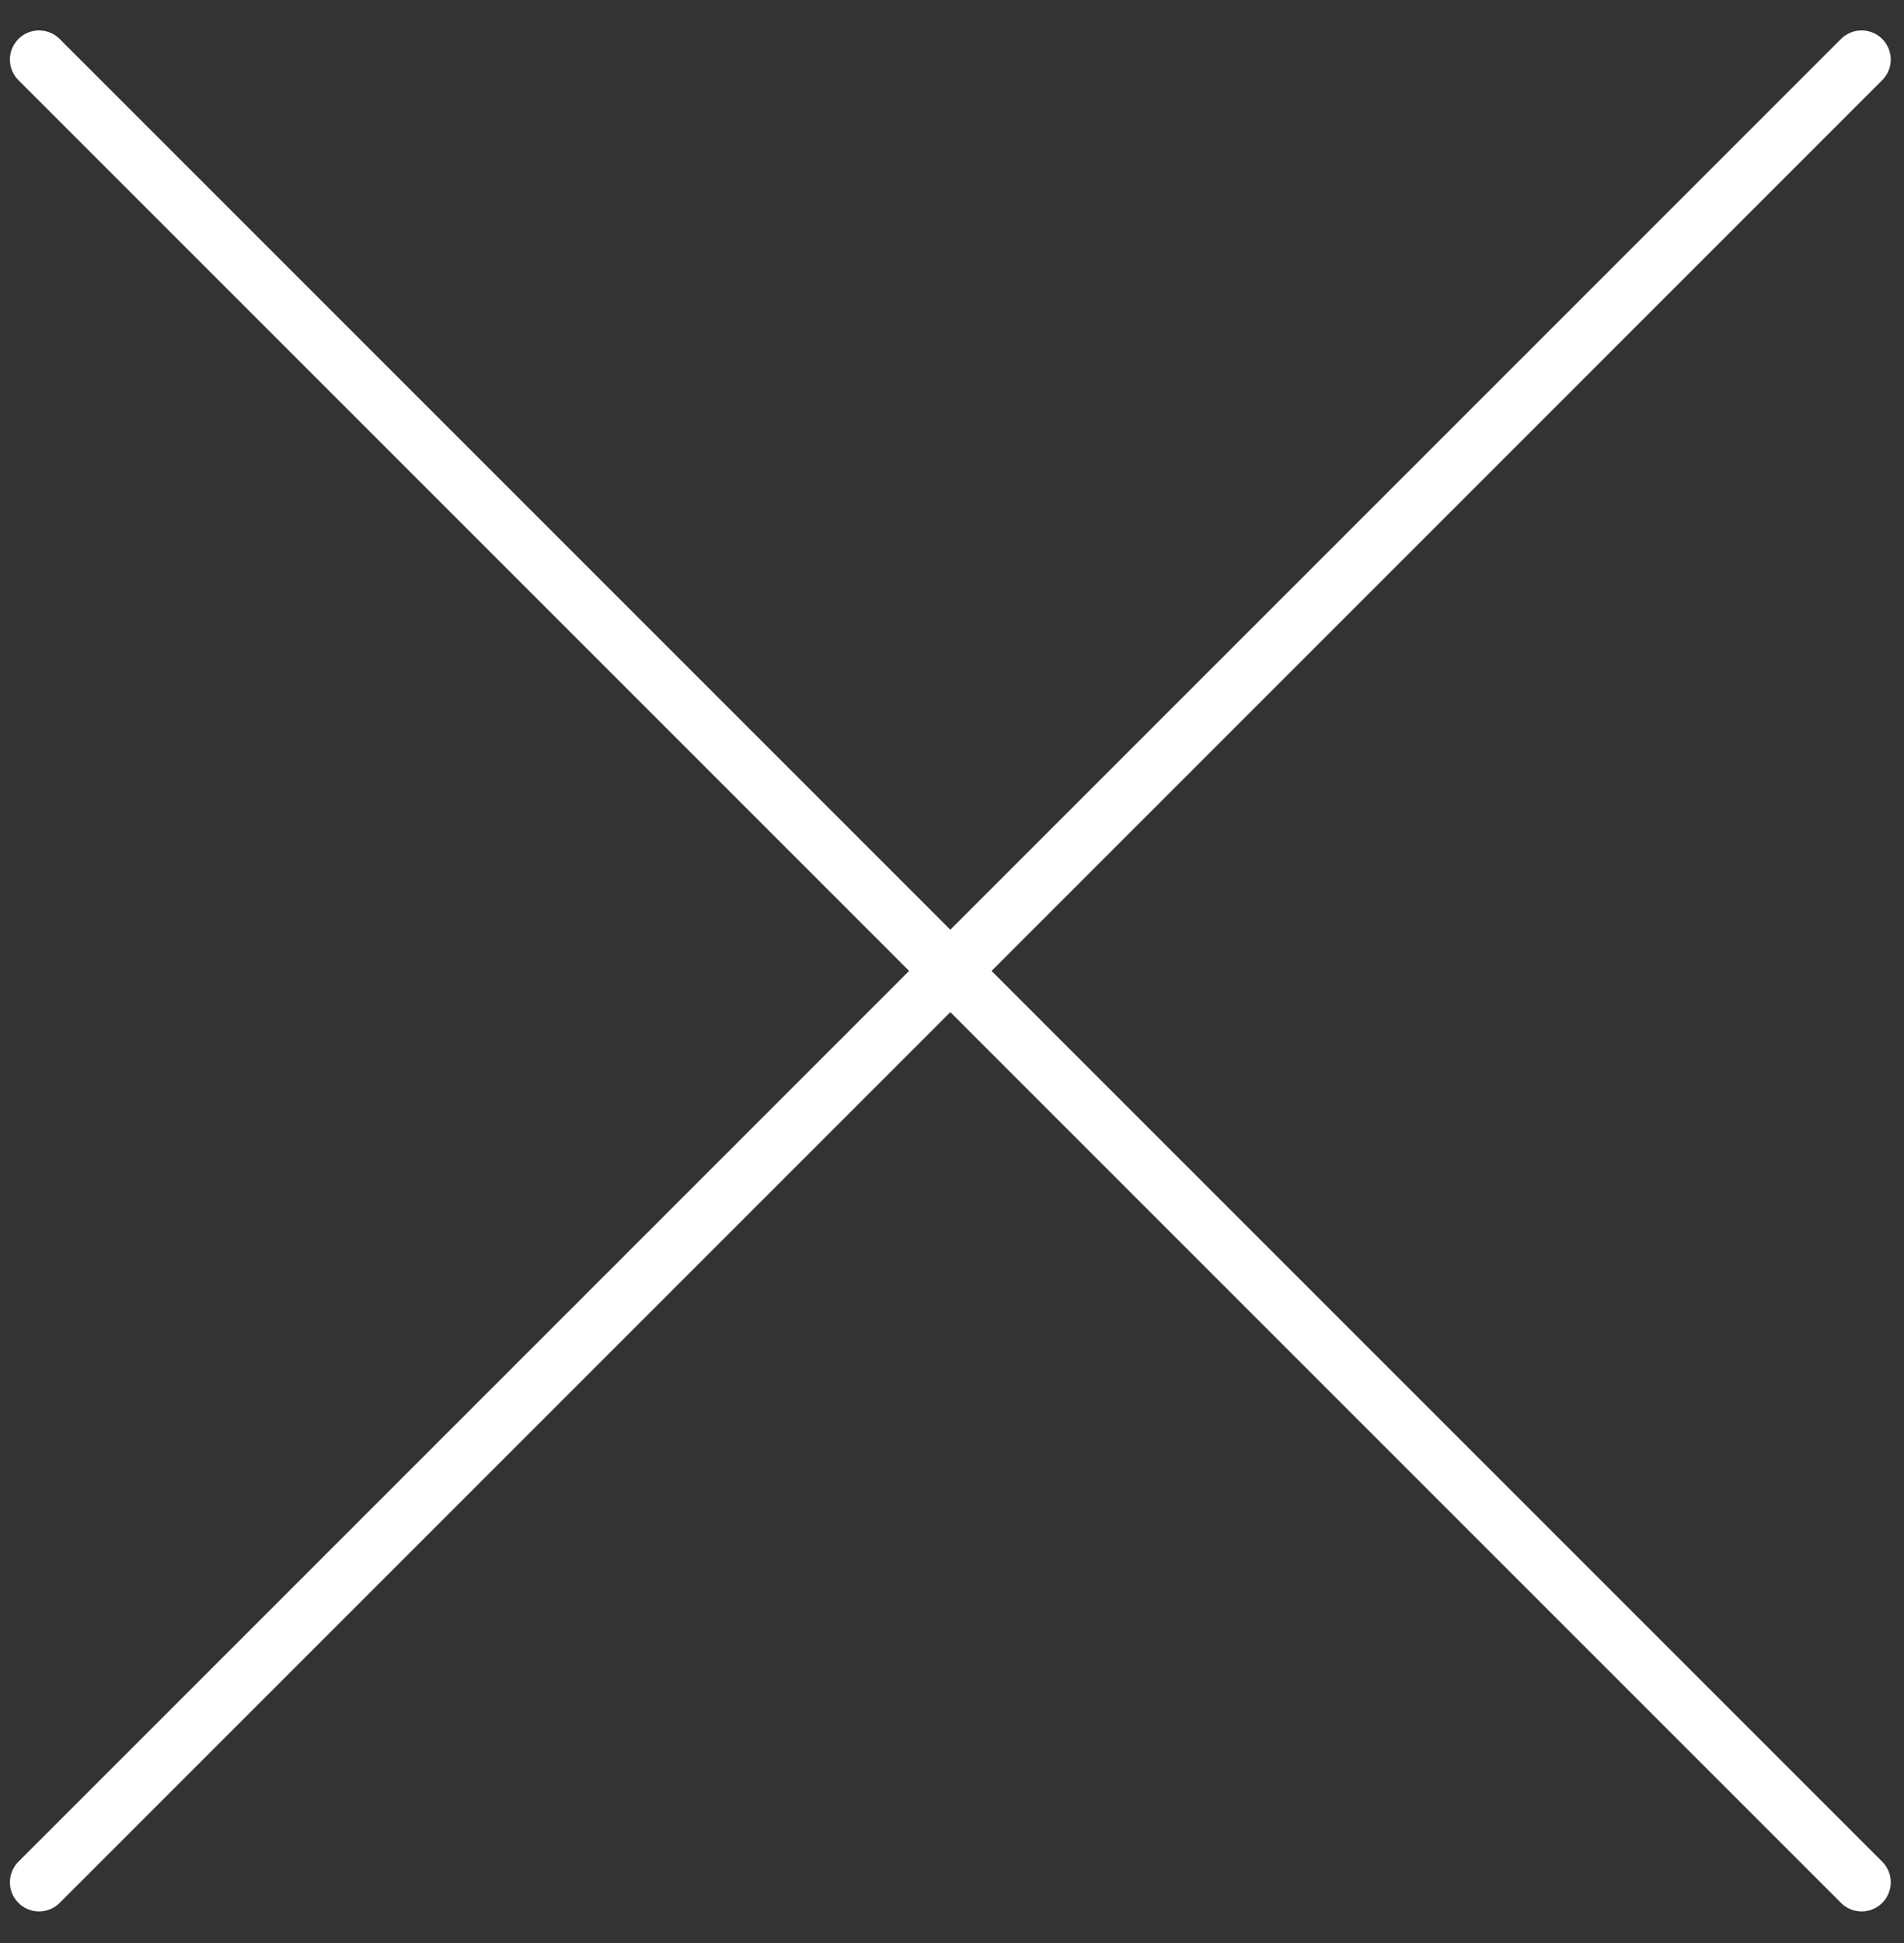 <svg width="49" height="50" viewBox="0 0 49 50" fill="none" xmlns="http://www.w3.org/2000/svg">
<rect x="0" y="0" width="49" height="50" fill="#333333" stroke="none"/>
<path d="M1.005 48.437L47.909 1.533M47.909 48.437L1.005 1.533" stroke="white" stroke-width="1.5" stroke-linecap="round" stroke-linejoin="round"/>
</svg>
